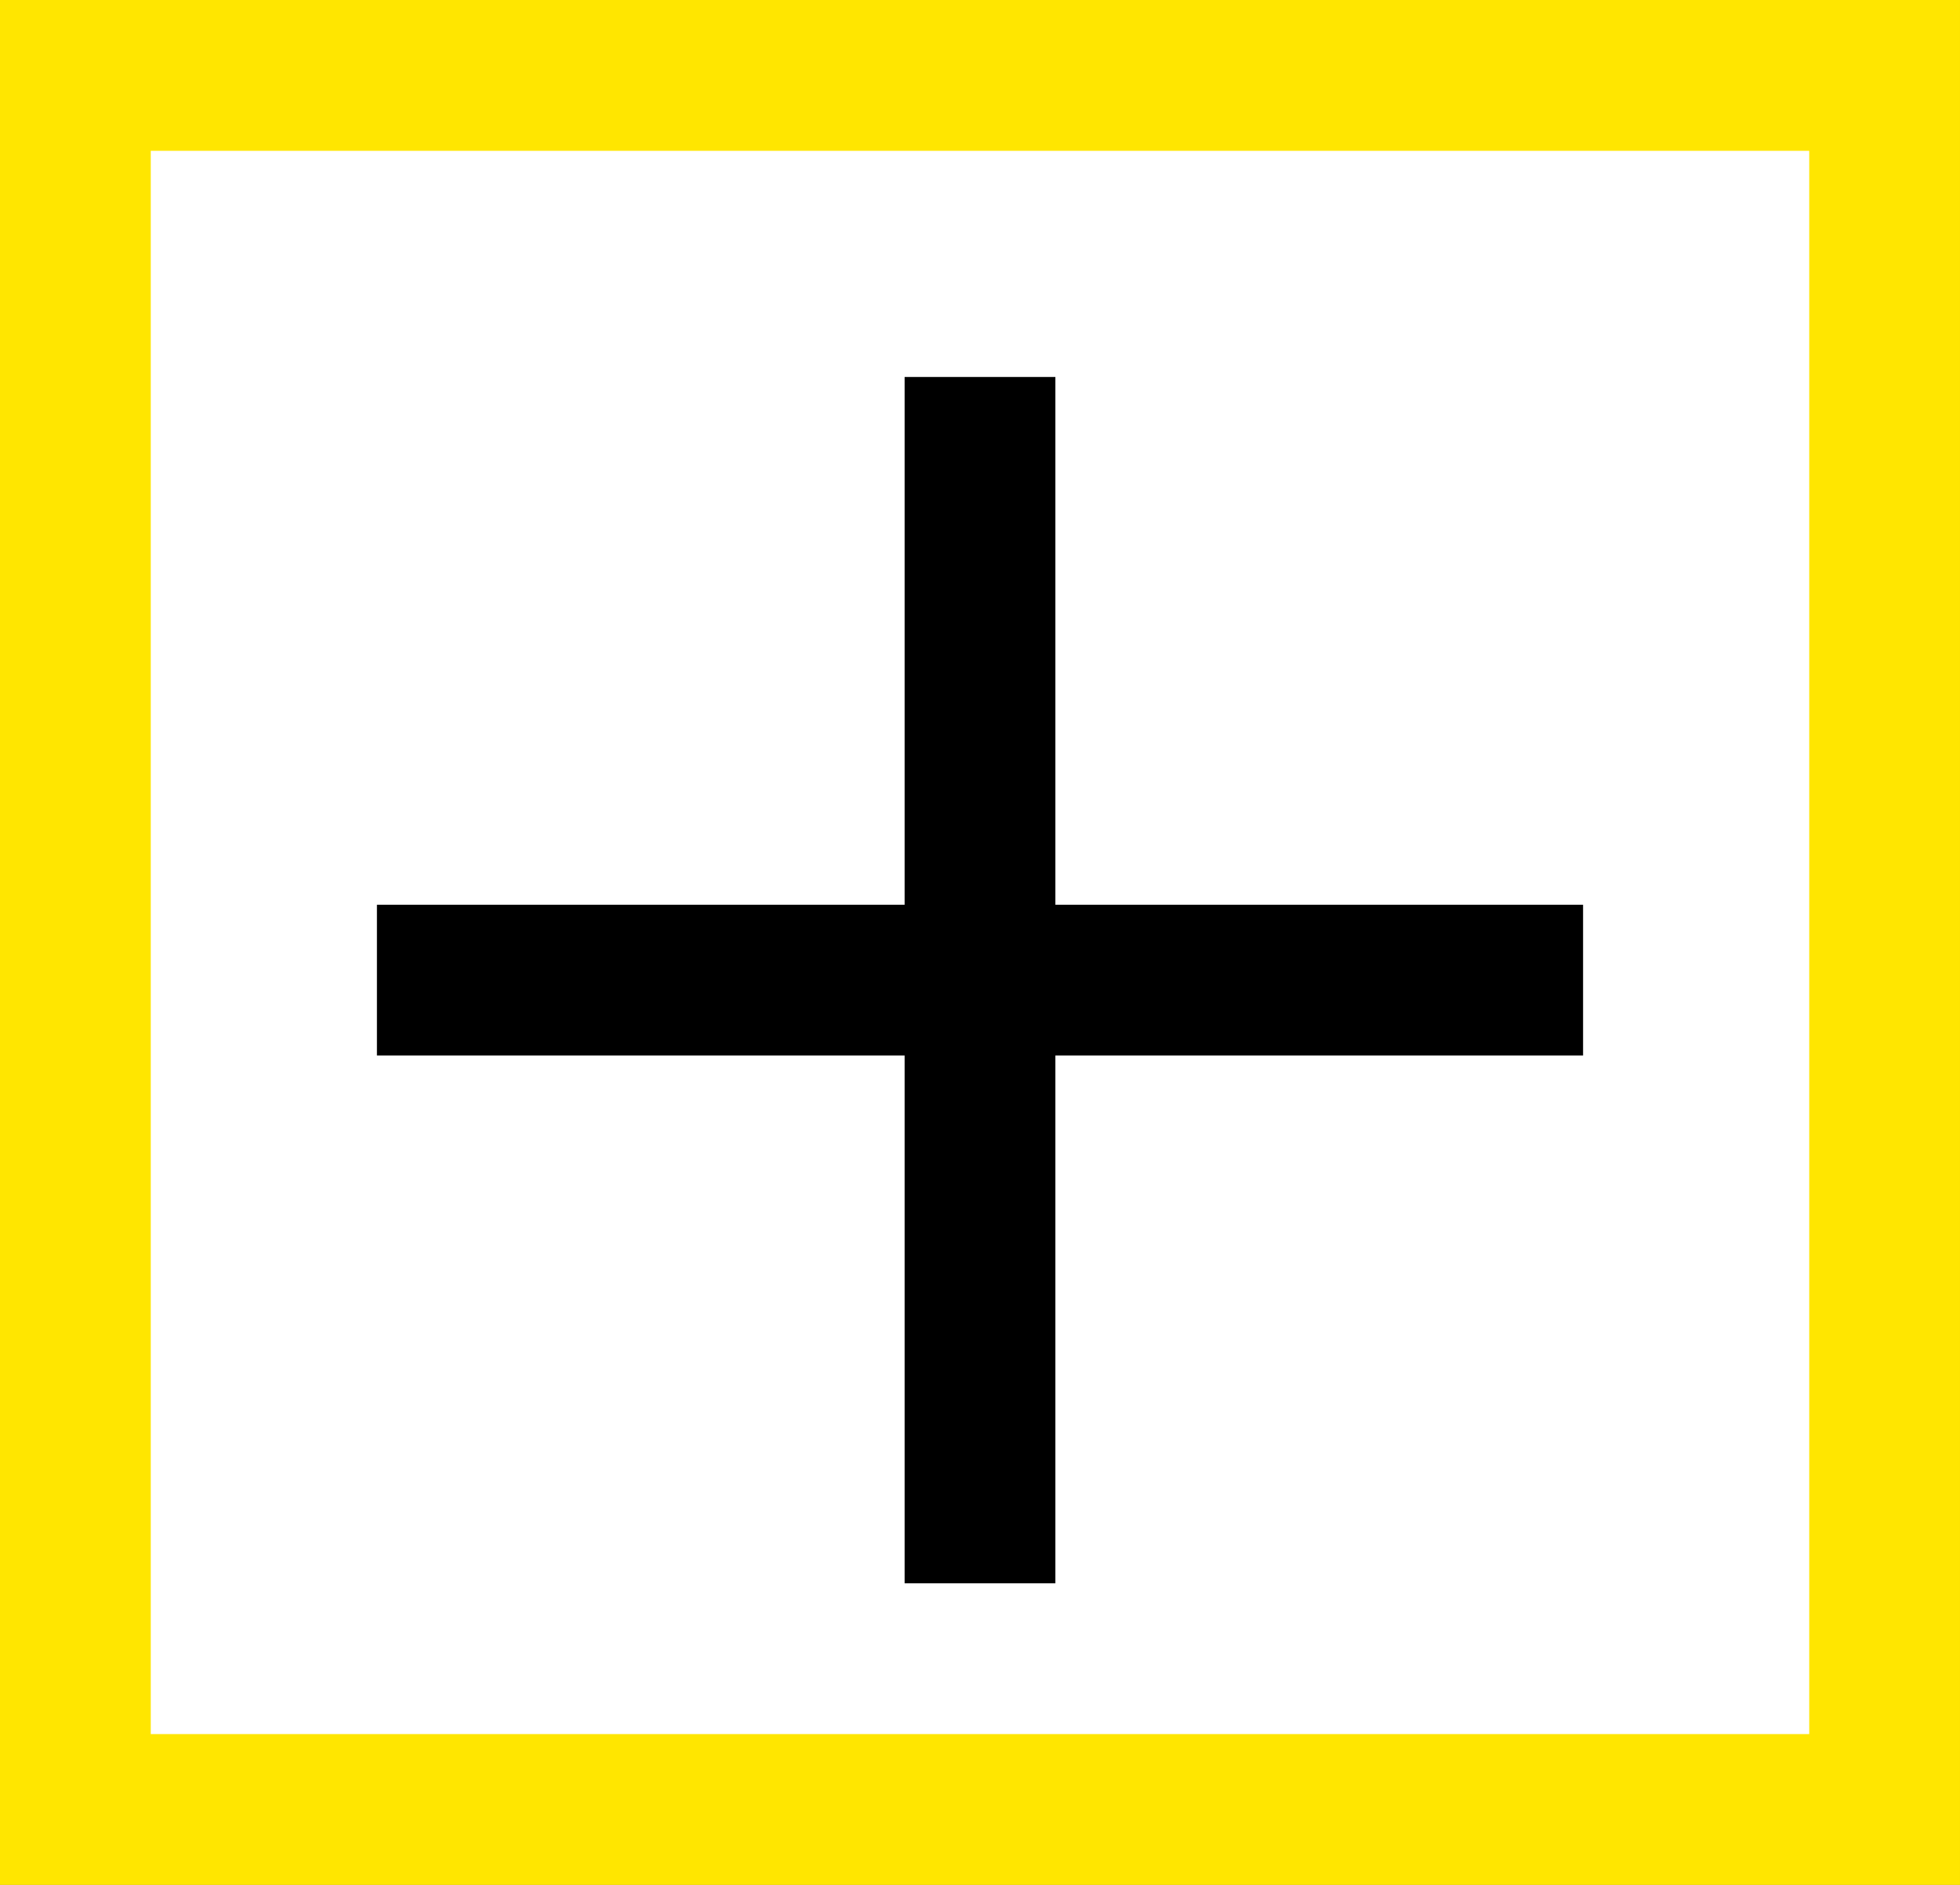 <svg width="26" height="25" viewBox="0 0 26 25" fill="none" xmlns="http://www.w3.org/2000/svg">
<rect x="0" y="0" width="26" height="25" fill="#808080" stroke="none"/>
<rect x="1" y="1" width="24" height="23" fill="white" stroke="#FFE600" stroke-width="2"/>
<line x1="13" y1="5" x2="13" y2="21" stroke="black" stroke-width="2"/>
<line x1="5" y1="13" x2="21" y2="13" stroke="black" stroke-width="2"/>
</svg>
